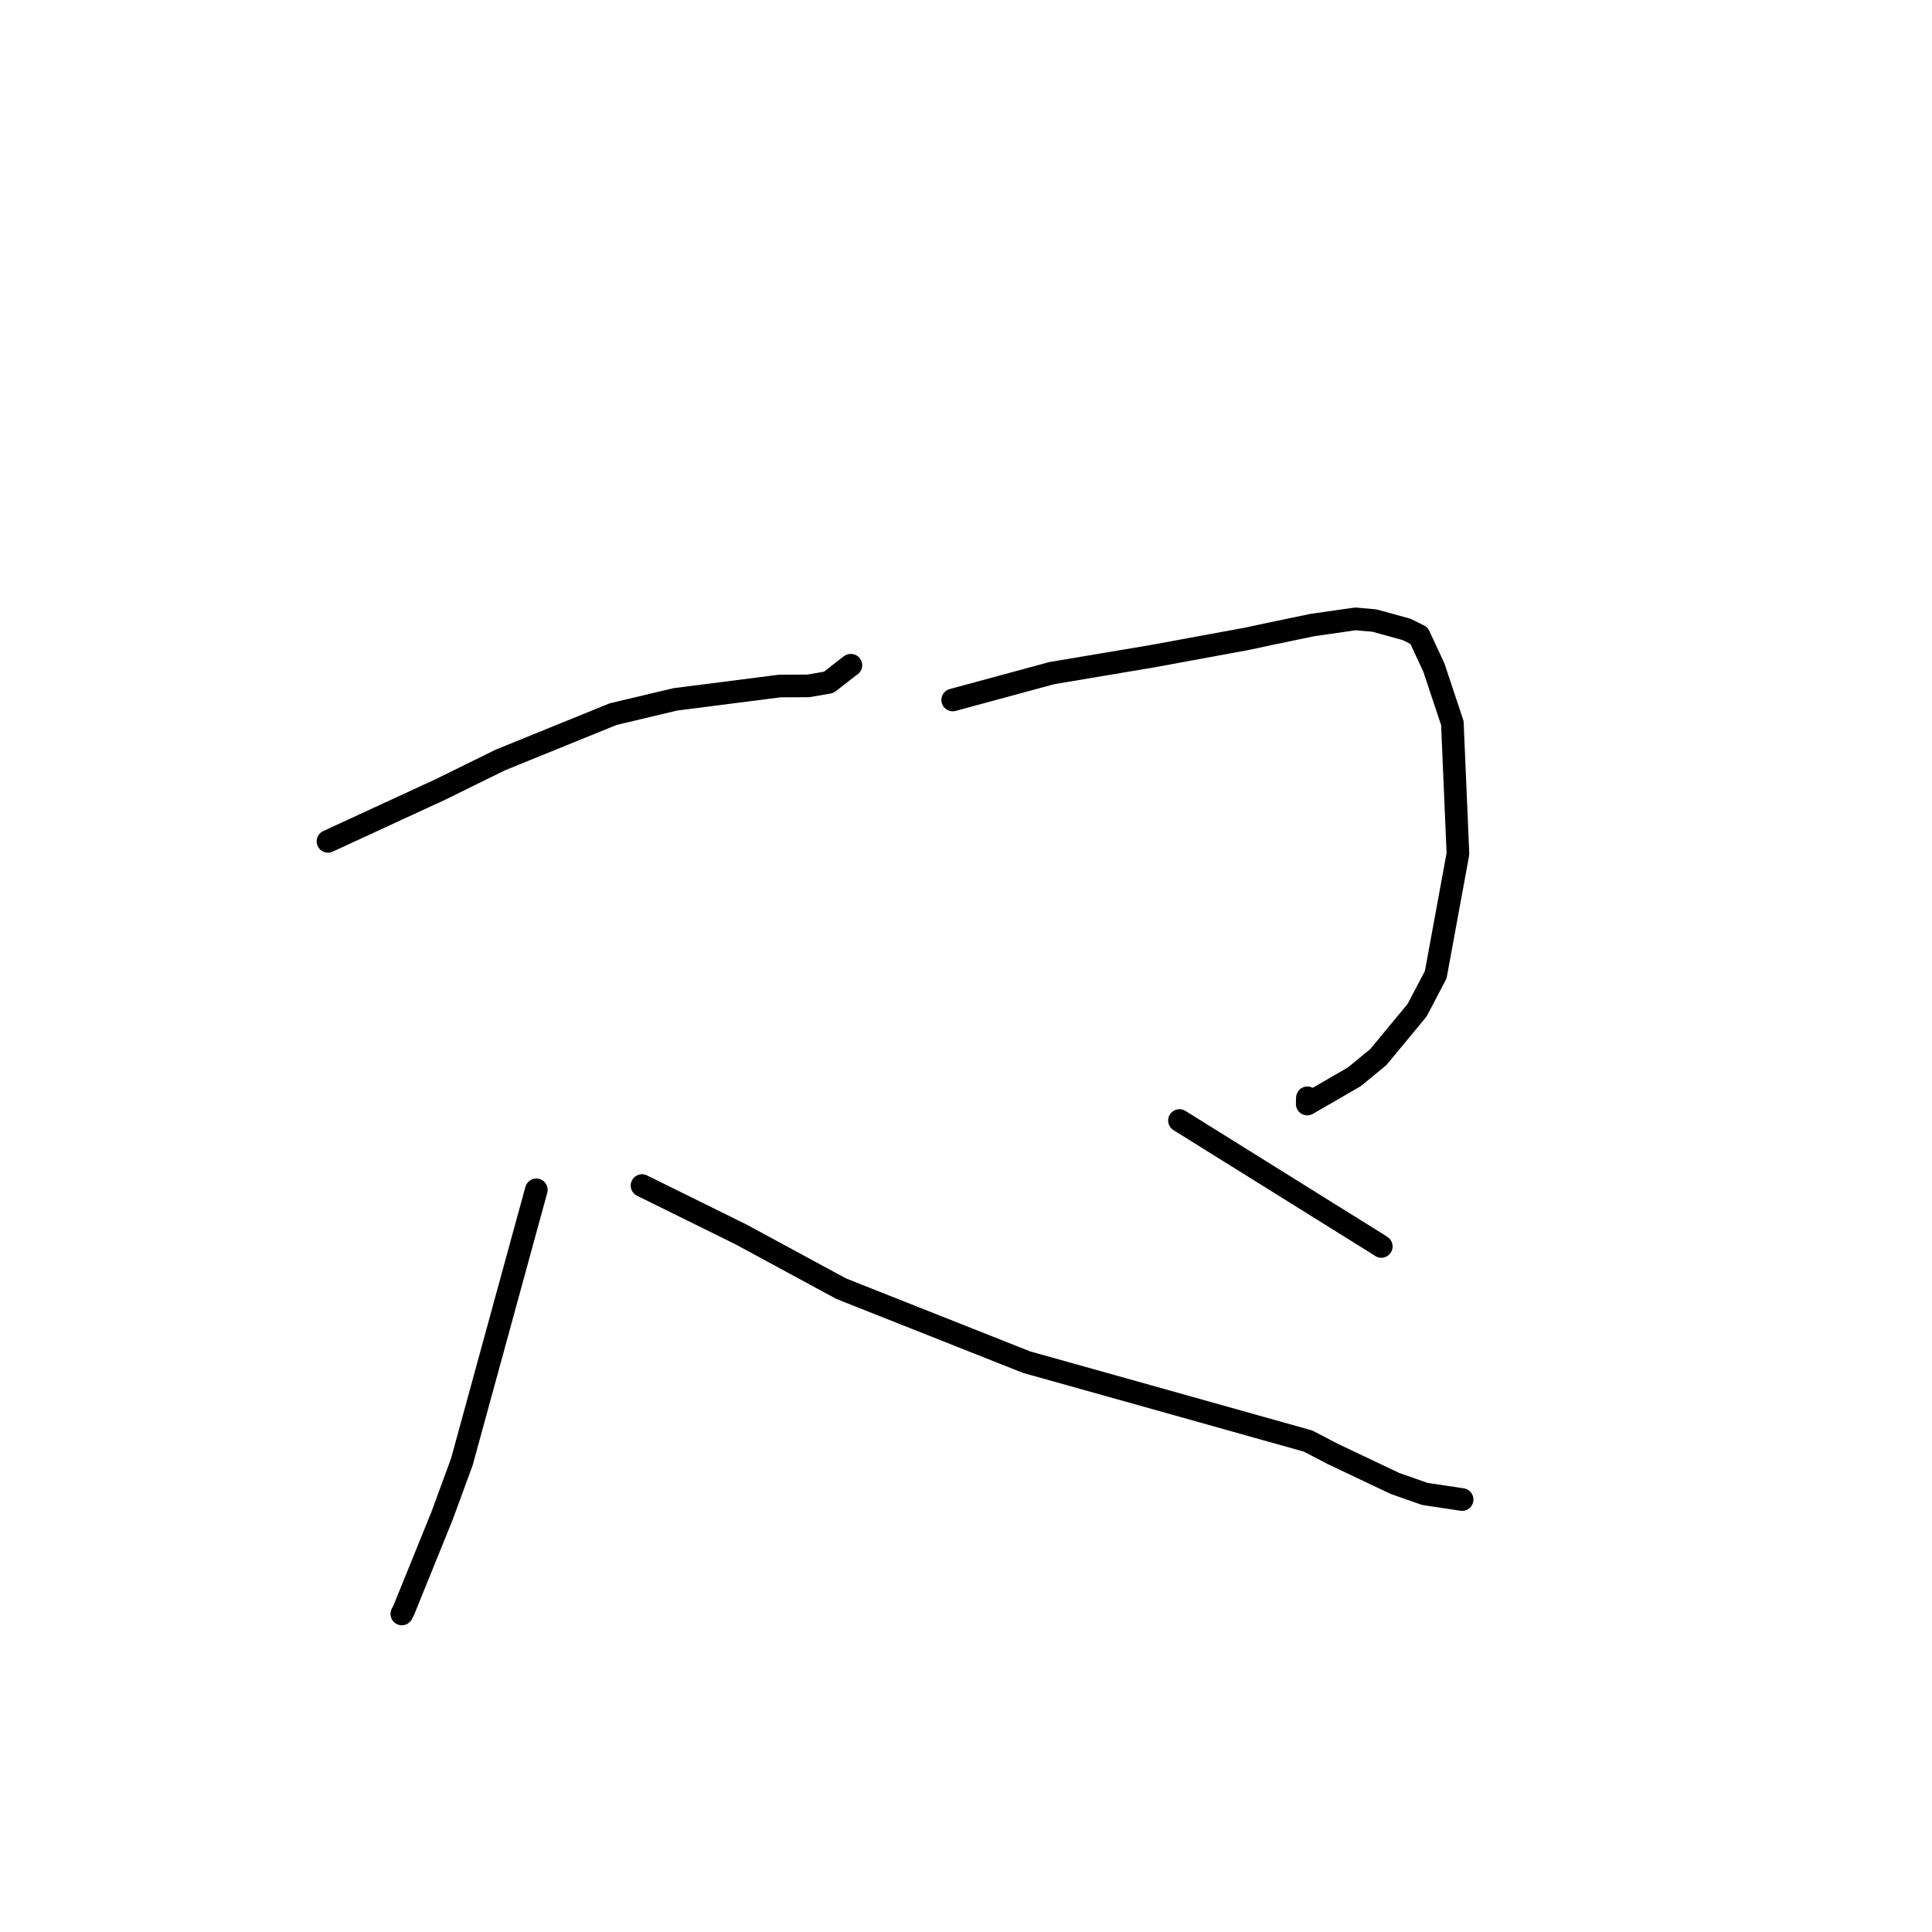 <?xml version="1.0" standalone="no"?>
    <svg width="256" height="256" xmlns="http://www.w3.org/2000/svg" version="1.1">
    <polyline stroke="black" stroke-width="3" stroke-linecap="round" fill="transparent" stroke-linejoin="round" points="43.459 111.483 50.943 108.028 58.428 104.574 66.301 100.699 81.243 94.628 89.483 92.668 103.321 90.901 107.117 90.883 109.808 90.417 112.575 88.261 112.747 88.147 " />
        <polyline stroke="black" stroke-width="3" stroke-linecap="round" fill="transparent" stroke-linejoin="round" points="71.067 157.661 66.131 175.689 61.195 193.717 58.561 200.884 53.531 213.288 53.268 213.805 53.242 213.857 " />
        <polyline stroke="black" stroke-width="3" stroke-linecap="round" fill="transparent" stroke-linejoin="round" points="85.071 157.093 91.627 160.329 98.183 163.566 111.459 170.755 136.032 180.494 152.033 184.973 173.333 190.951 176.589 192.65 184.845 196.567 188.783 197.949 193.287 198.629 193.738 198.697 " />
        <polyline stroke="black" stroke-width="3" stroke-linecap="round" fill="transparent" stroke-linejoin="round" points="126.238 92.75 132.808 90.97 139.378 89.189 152.795 86.934 165.268 84.637 168.264 83.994 173.891 82.822 179.603 82.004 182.121 82.226 186.388 83.403 188.026 84.22 190.001 88.469 192.444 95.803 193.186 113.137 190.239 129.165 187.766 133.867 182.633 140.072 179.454 142.685 173.215 146.292 173.236 145.466 " />
        <polyline stroke="black" stroke-width="3" stroke-linecap="round" fill="transparent" stroke-linejoin="round" points="156.285 148.475 169.469 156.693 182.653 164.912 183.029 165.161 " />
        </svg>